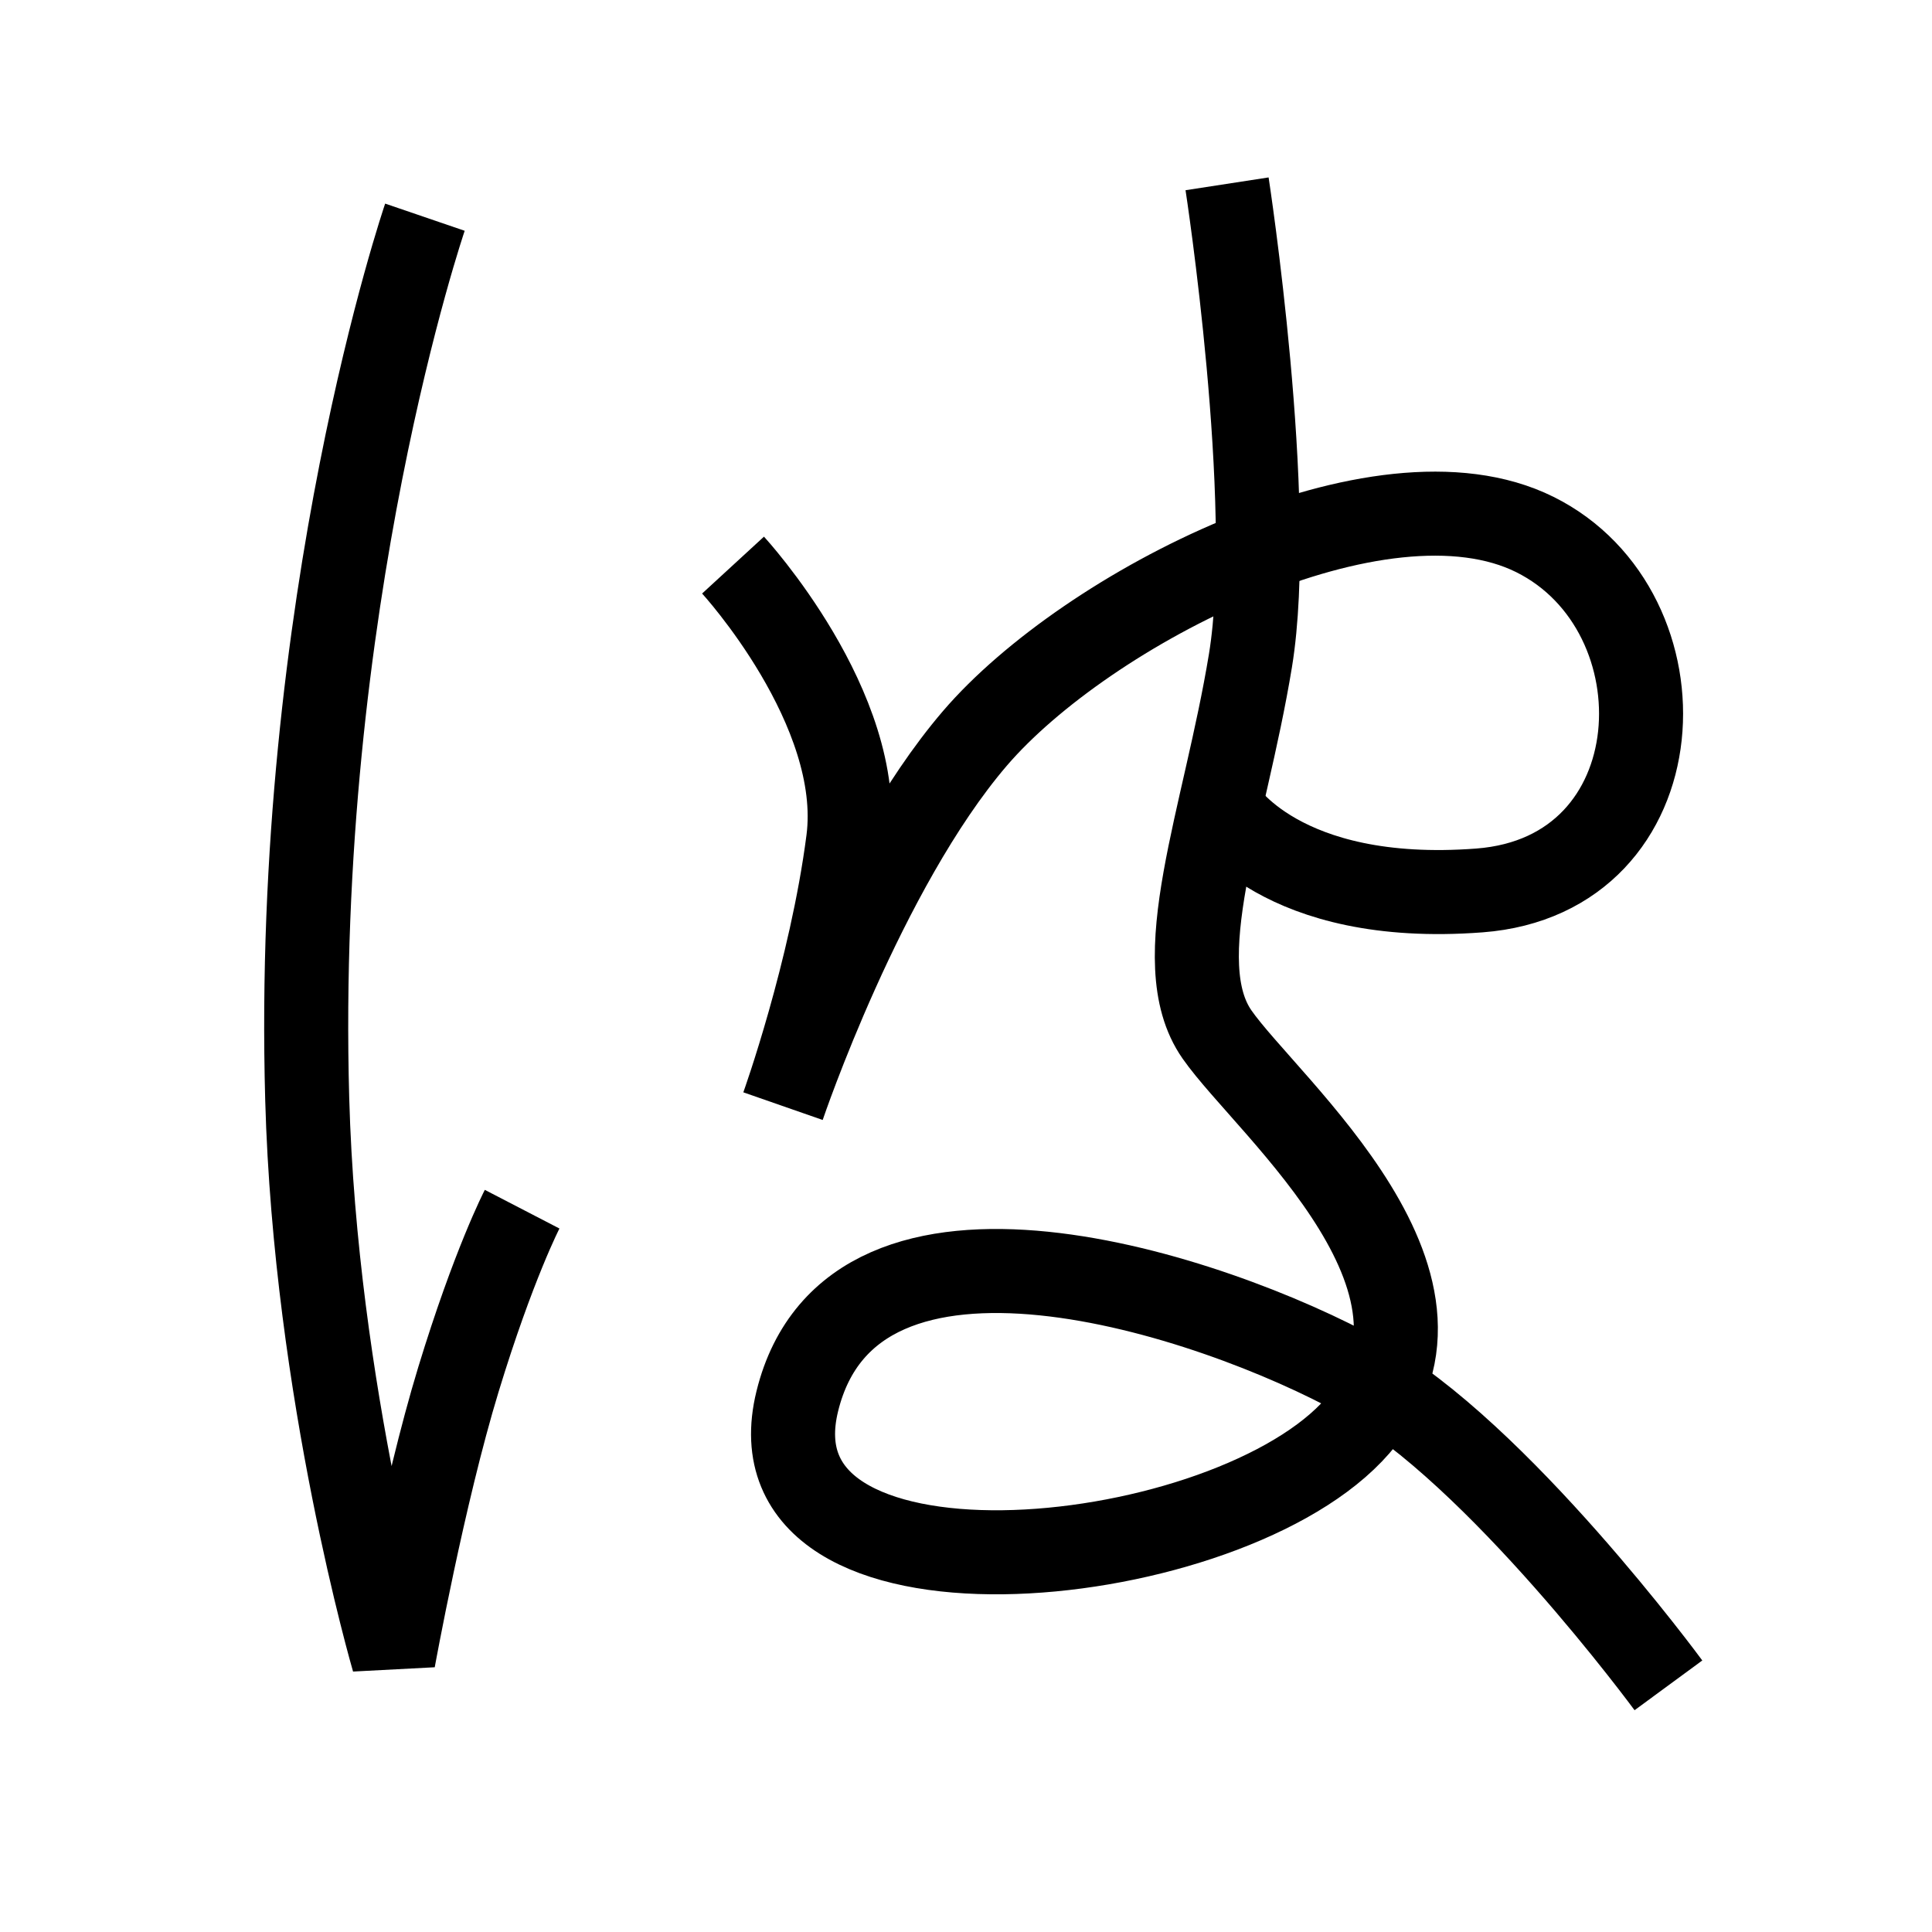 <?xml version="1.0" encoding="UTF-8"?>
<svg xmlns="http://www.w3.org/2000/svg" xmlns:xlink="http://www.w3.org/1999/xlink" width="1000pt" height="1000pt" viewBox="0 0 1000 1000" version="1.1">
<g id="surface1">
<path style="fill:none;stroke-width:8.7;stroke-linecap:butt;stroke-linejoin:miter;stroke:rgb(0%,0%,0%);stroke-opacity:1;stroke-miterlimit:4;" d="M 43.988 22.484 C 43.988 22.484 30.372 62.319 31.803 113.777 C 32.649 144.17 40.724 171.819 40.724 171.819 C 40.724 171.819 43.82 154.72 47.454 142.808 C 51.087 130.896 54.051 125.175 54.051 125.175 " transform="matrix(5,0,0,5,0,0)"/>
<path style="fill:none;stroke-width:8.7;stroke-linecap:butt;stroke-linejoin:miter;stroke:rgb(0%,0%,0%);stroke-opacity:1;stroke-miterlimit:4;" d="M 75.884 58.498 C 75.884 58.498 89.562 73.374 87.803 86.987 C 86.043 100.601 81.07 114.471 81.07 114.471 C 81.07 114.471 89.379 89.914 100.908 76.452 C 112.438 62.989 142.892 47.371 158.896 55.335 C 174.9 63.3 173.785 90.609 153.147 92.179 C 132.509 93.748 126.477 83.737 126.477 83.737 " transform="matrix(5,0,0,5,0,0)"/>
<path style="fill:none;stroke-width:8.7;stroke-linecap:butt;stroke-linejoin:miter;stroke:rgb(0%,0%,0%);stroke-opacity:1;stroke-miterlimit:4;" d="M 127.026 19.029 C 127.026 19.029 132.117 52.099 129.448 68.369 C 126.78 84.638 120.705 99.518 125.984 107.089 C 131.261 114.659 154.122 133.466 139.912 148.284 C 125.704 163.103 76.975 167.626 82.537 145.047 C 88.283 121.726 125.416 133.979 140.877 142.529 C 154.99 150.332 172.715 174.466 172.715 174.466 " transform="matrix(5,0,0,5,0,0)"/>
</g>
</svg>

